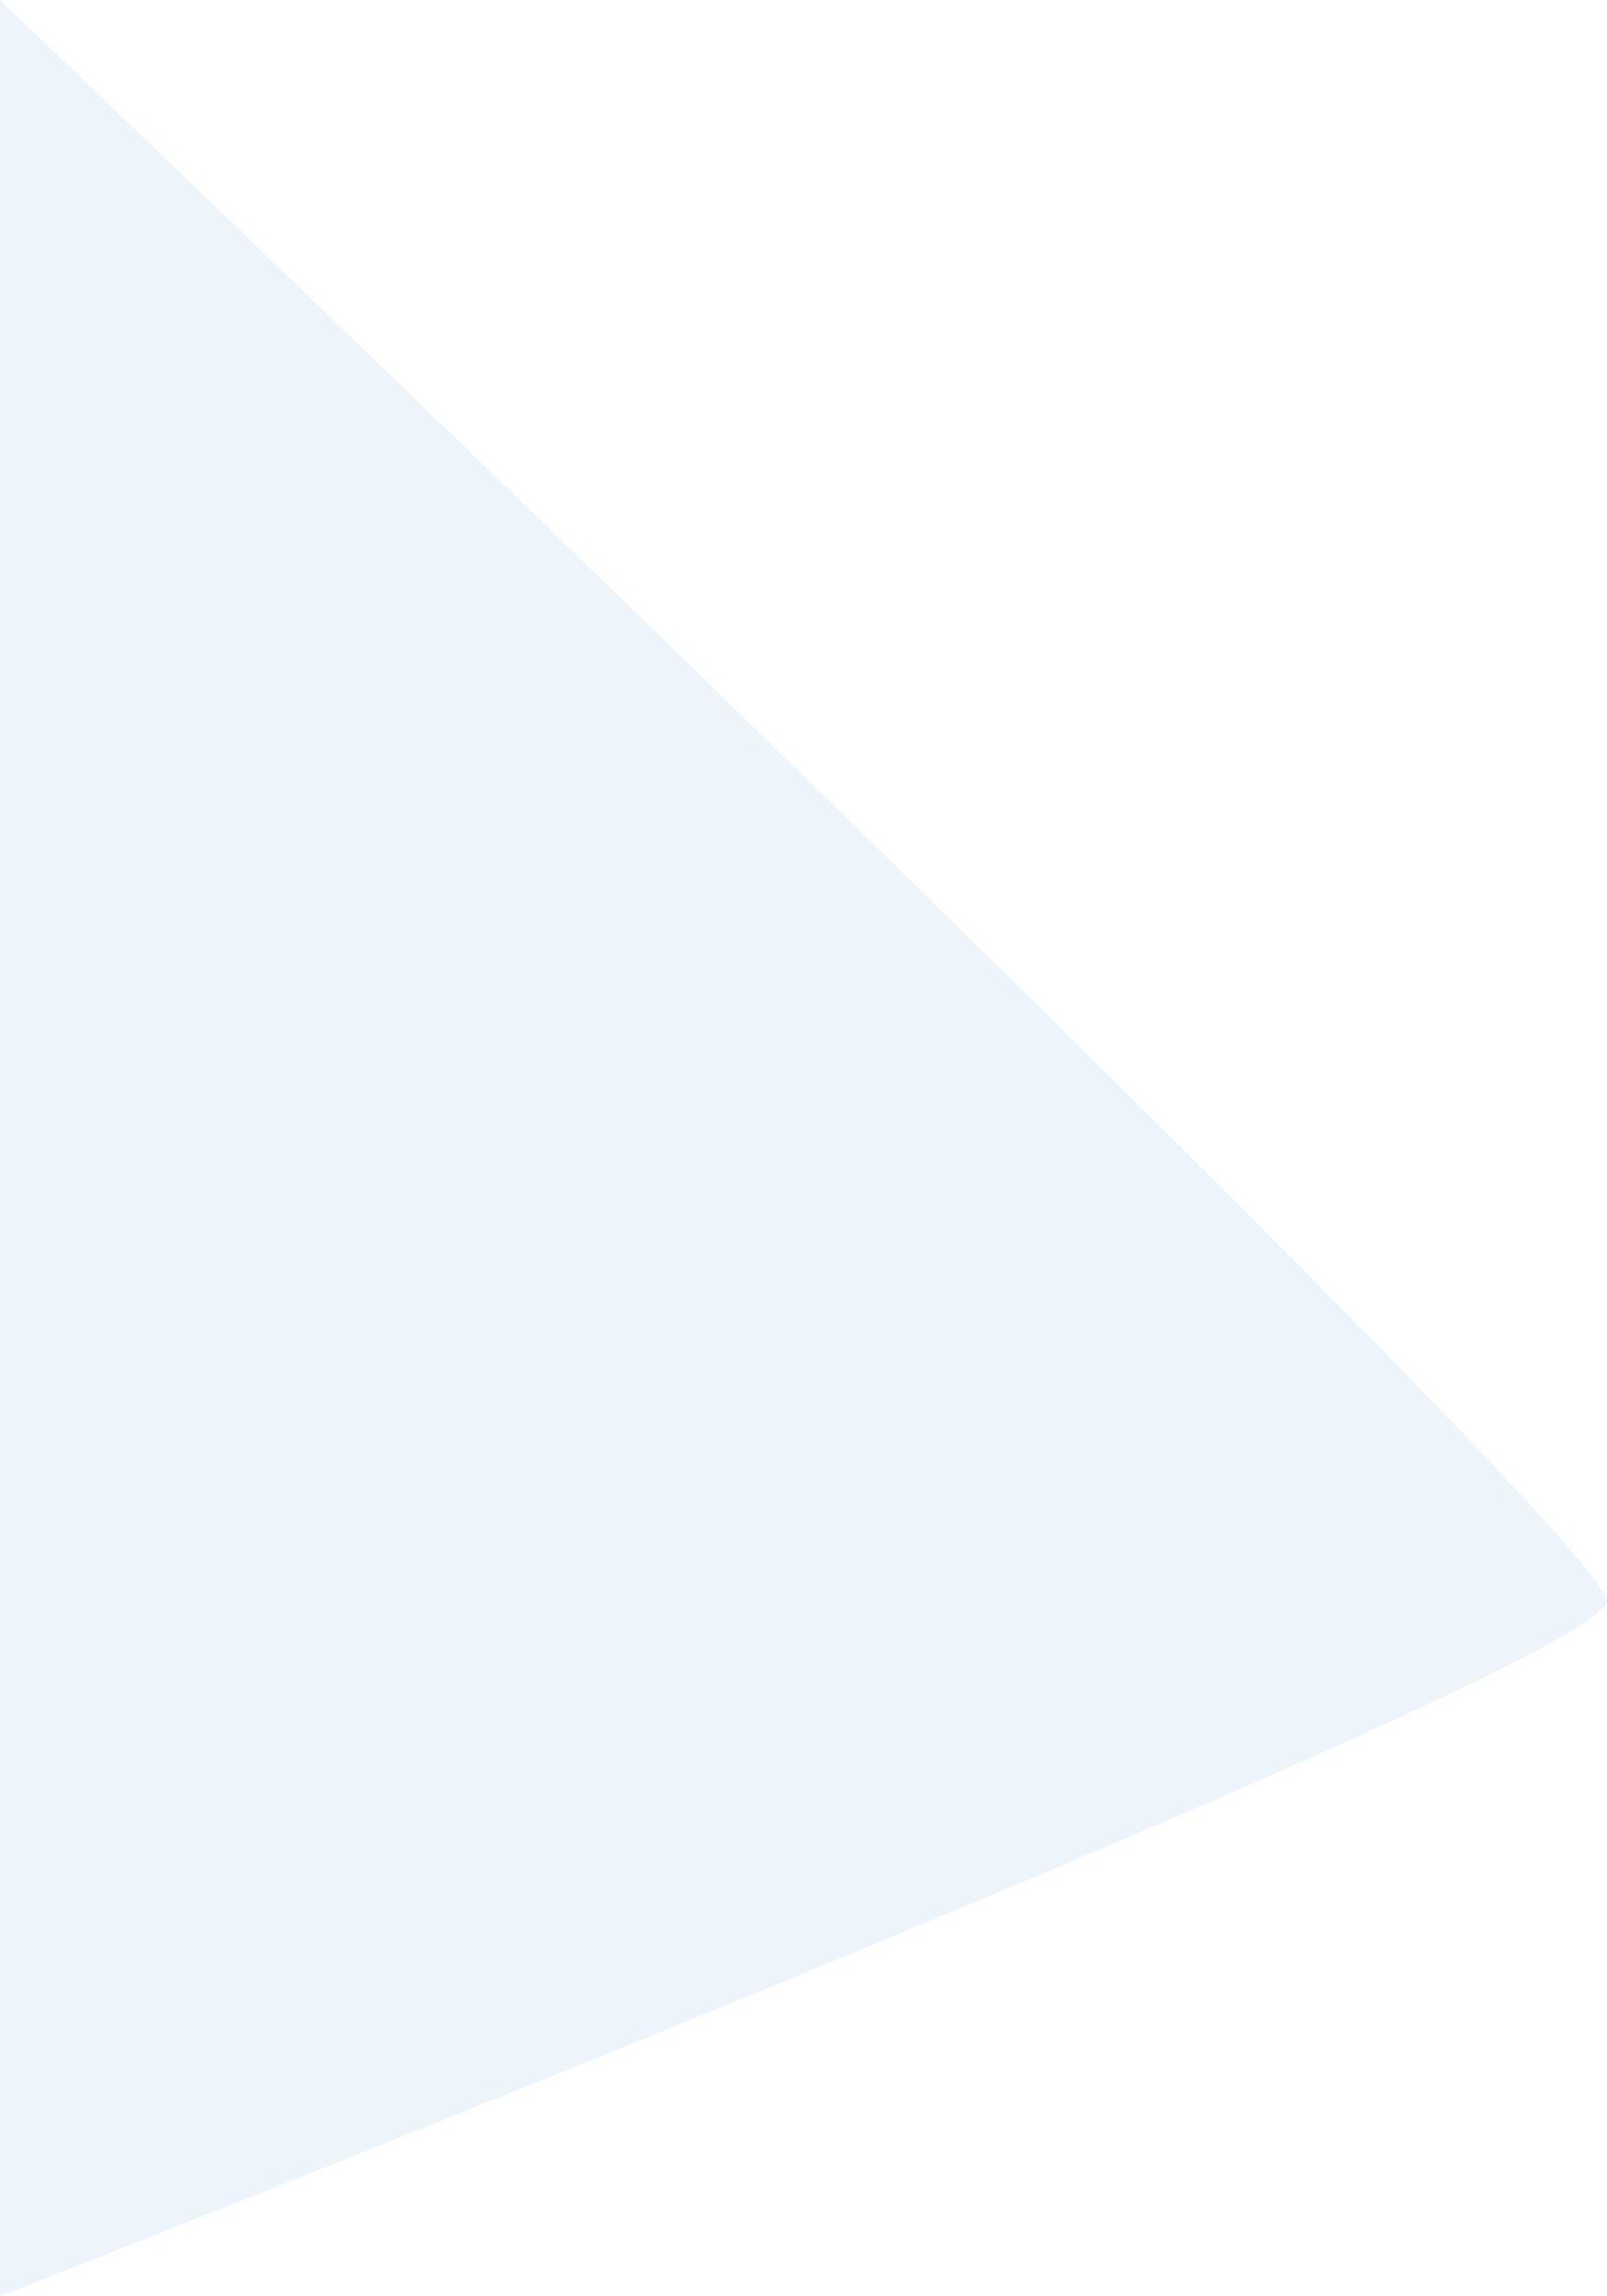 <svg width="364" height="520" viewBox="0 0 364 520" fill="none" xmlns="http://www.w3.org/2000/svg">
<path d="M0 0L0 520C0 520 364 377.5 364 362.562C364 347.624 0 0 0 0Z" fill="#589FCE" fill-opacity="0.1"/>
</svg>
